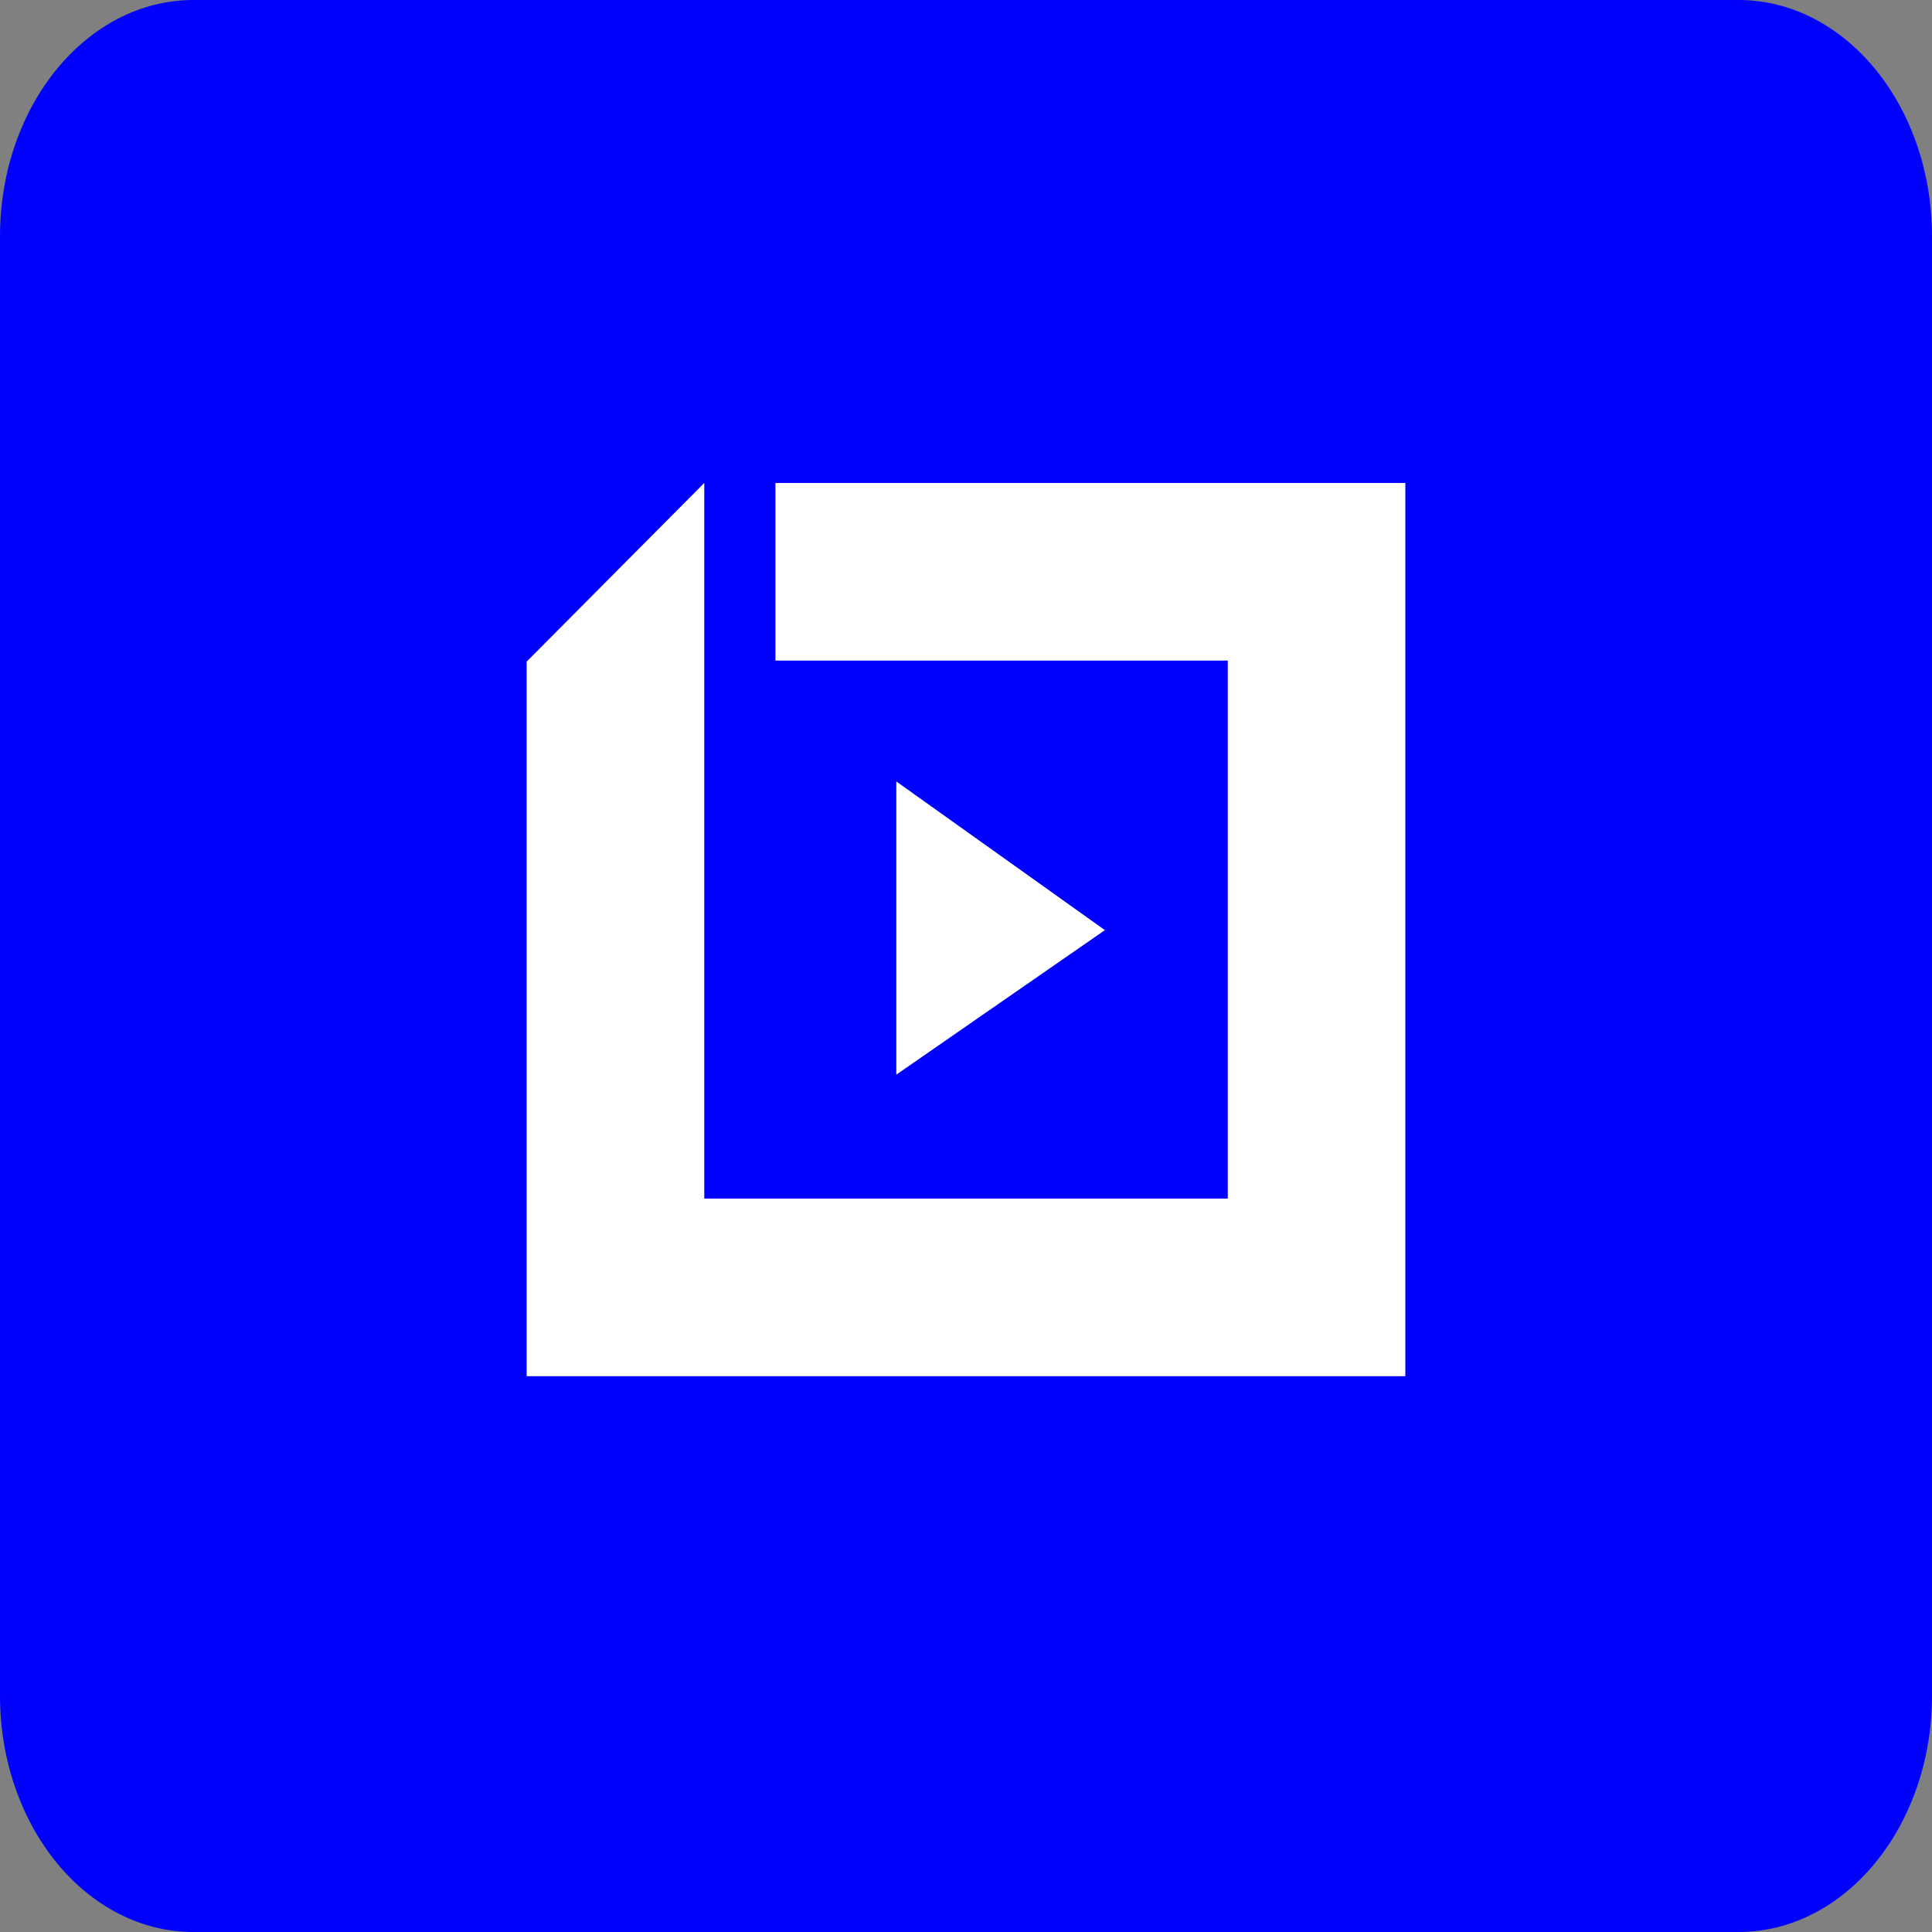 <svg width="100" height="100" viewBox="0 0 100 100" fill="none" xmlns="http://www.w3.org/2000/svg">
<rect x="0" y="0" width="100" height="100" fill="#808080" stroke="none"/>
<path d="M89.984 0H10.016C4.484 0 0 5.478 0 12.236V87.764C0 94.522 4.484 100 10.016 100H89.984C95.516 100 100 94.522 100 87.764V12.236C100 5.478 95.516 0 89.984 0Z" fill="#0000FF"/>
<path d="M72.74 24.998V71.231H27.26V34.244L36.453 24.998V62.038H63.549V34.191H40.136V24.998H72.74Z" fill="white"/>
<path d="M46.392 40.447V55.625L57.189 48.143L46.392 40.447Z" fill="white"/>
</svg>
